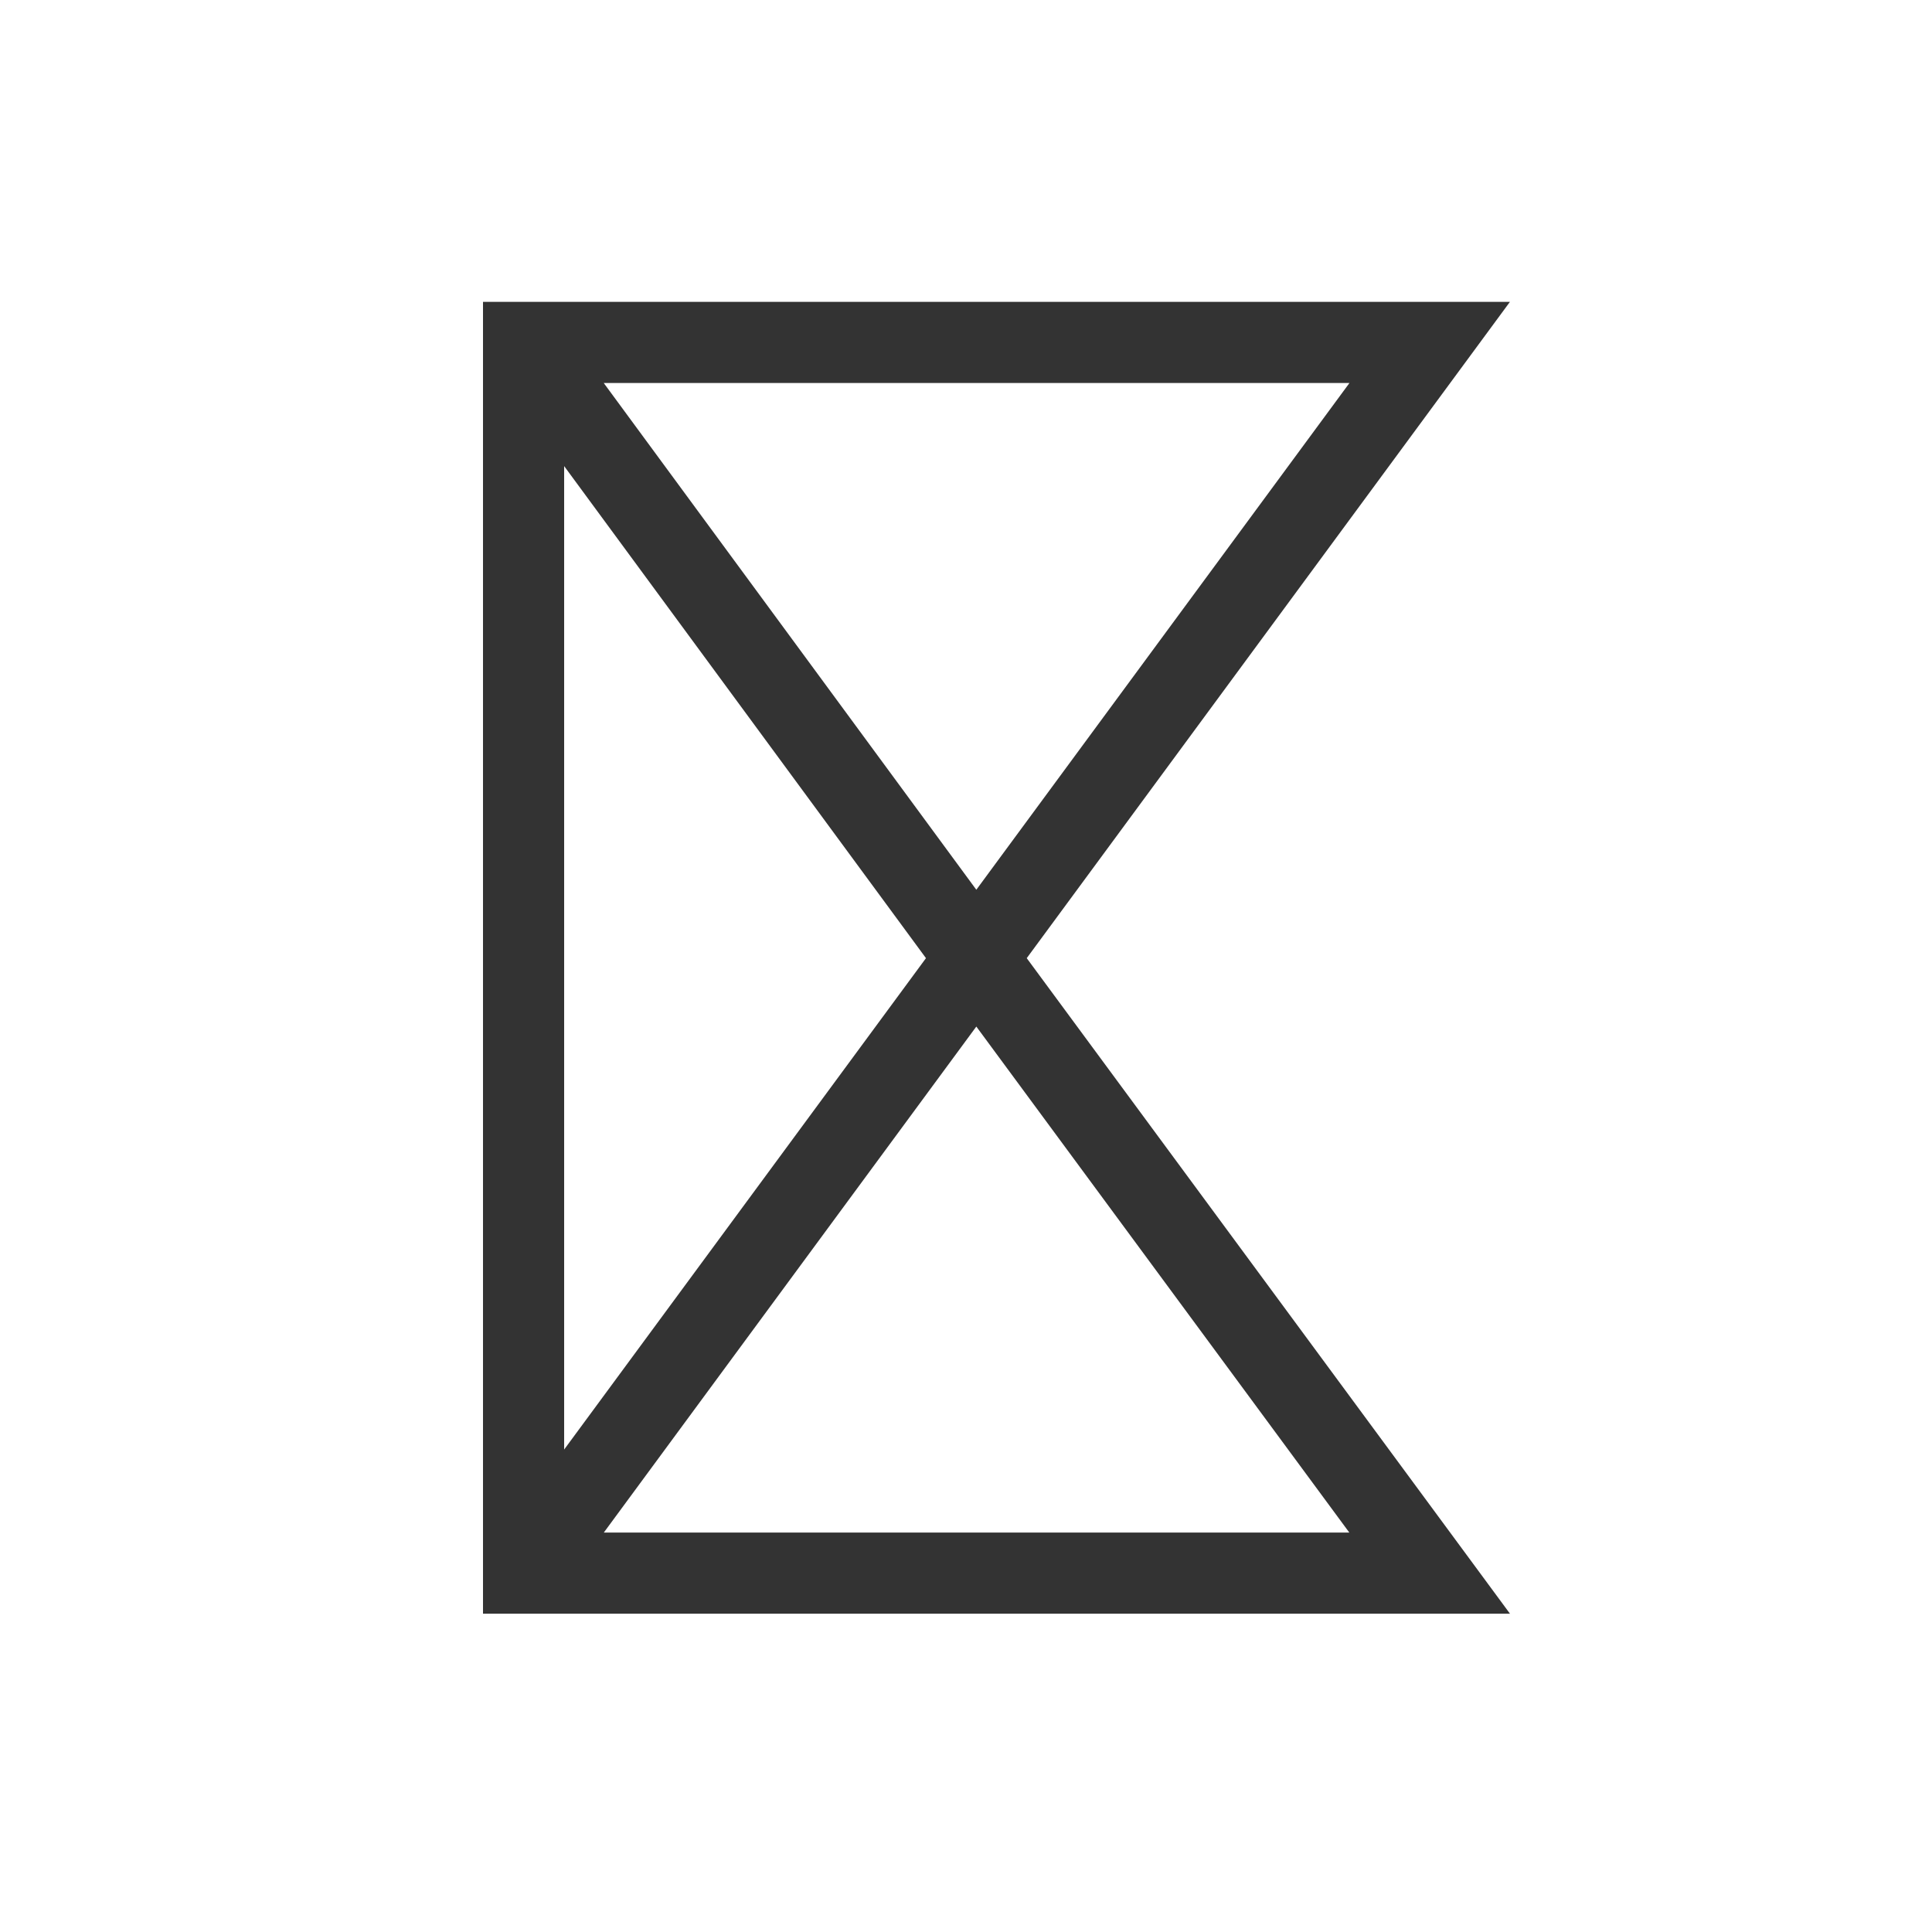 <svg width="32" height="32" viewBox="0 0 32 32" fill="none" xmlns="http://www.w3.org/2000/svg">
<path fill-rule="evenodd" clip-rule="evenodd" d="M8 5H25.009L17.006 15.87L25.01 26.728H8V5ZM16.171 14.737L10 6.344H22.351L16.171 14.737ZM9.344 7.72L15.337 15.87L9.344 24.009V7.72ZM10.001 25.384L16.171 17.003L22.349 25.384H10.001Z" fill="#333333"/>
</svg>
